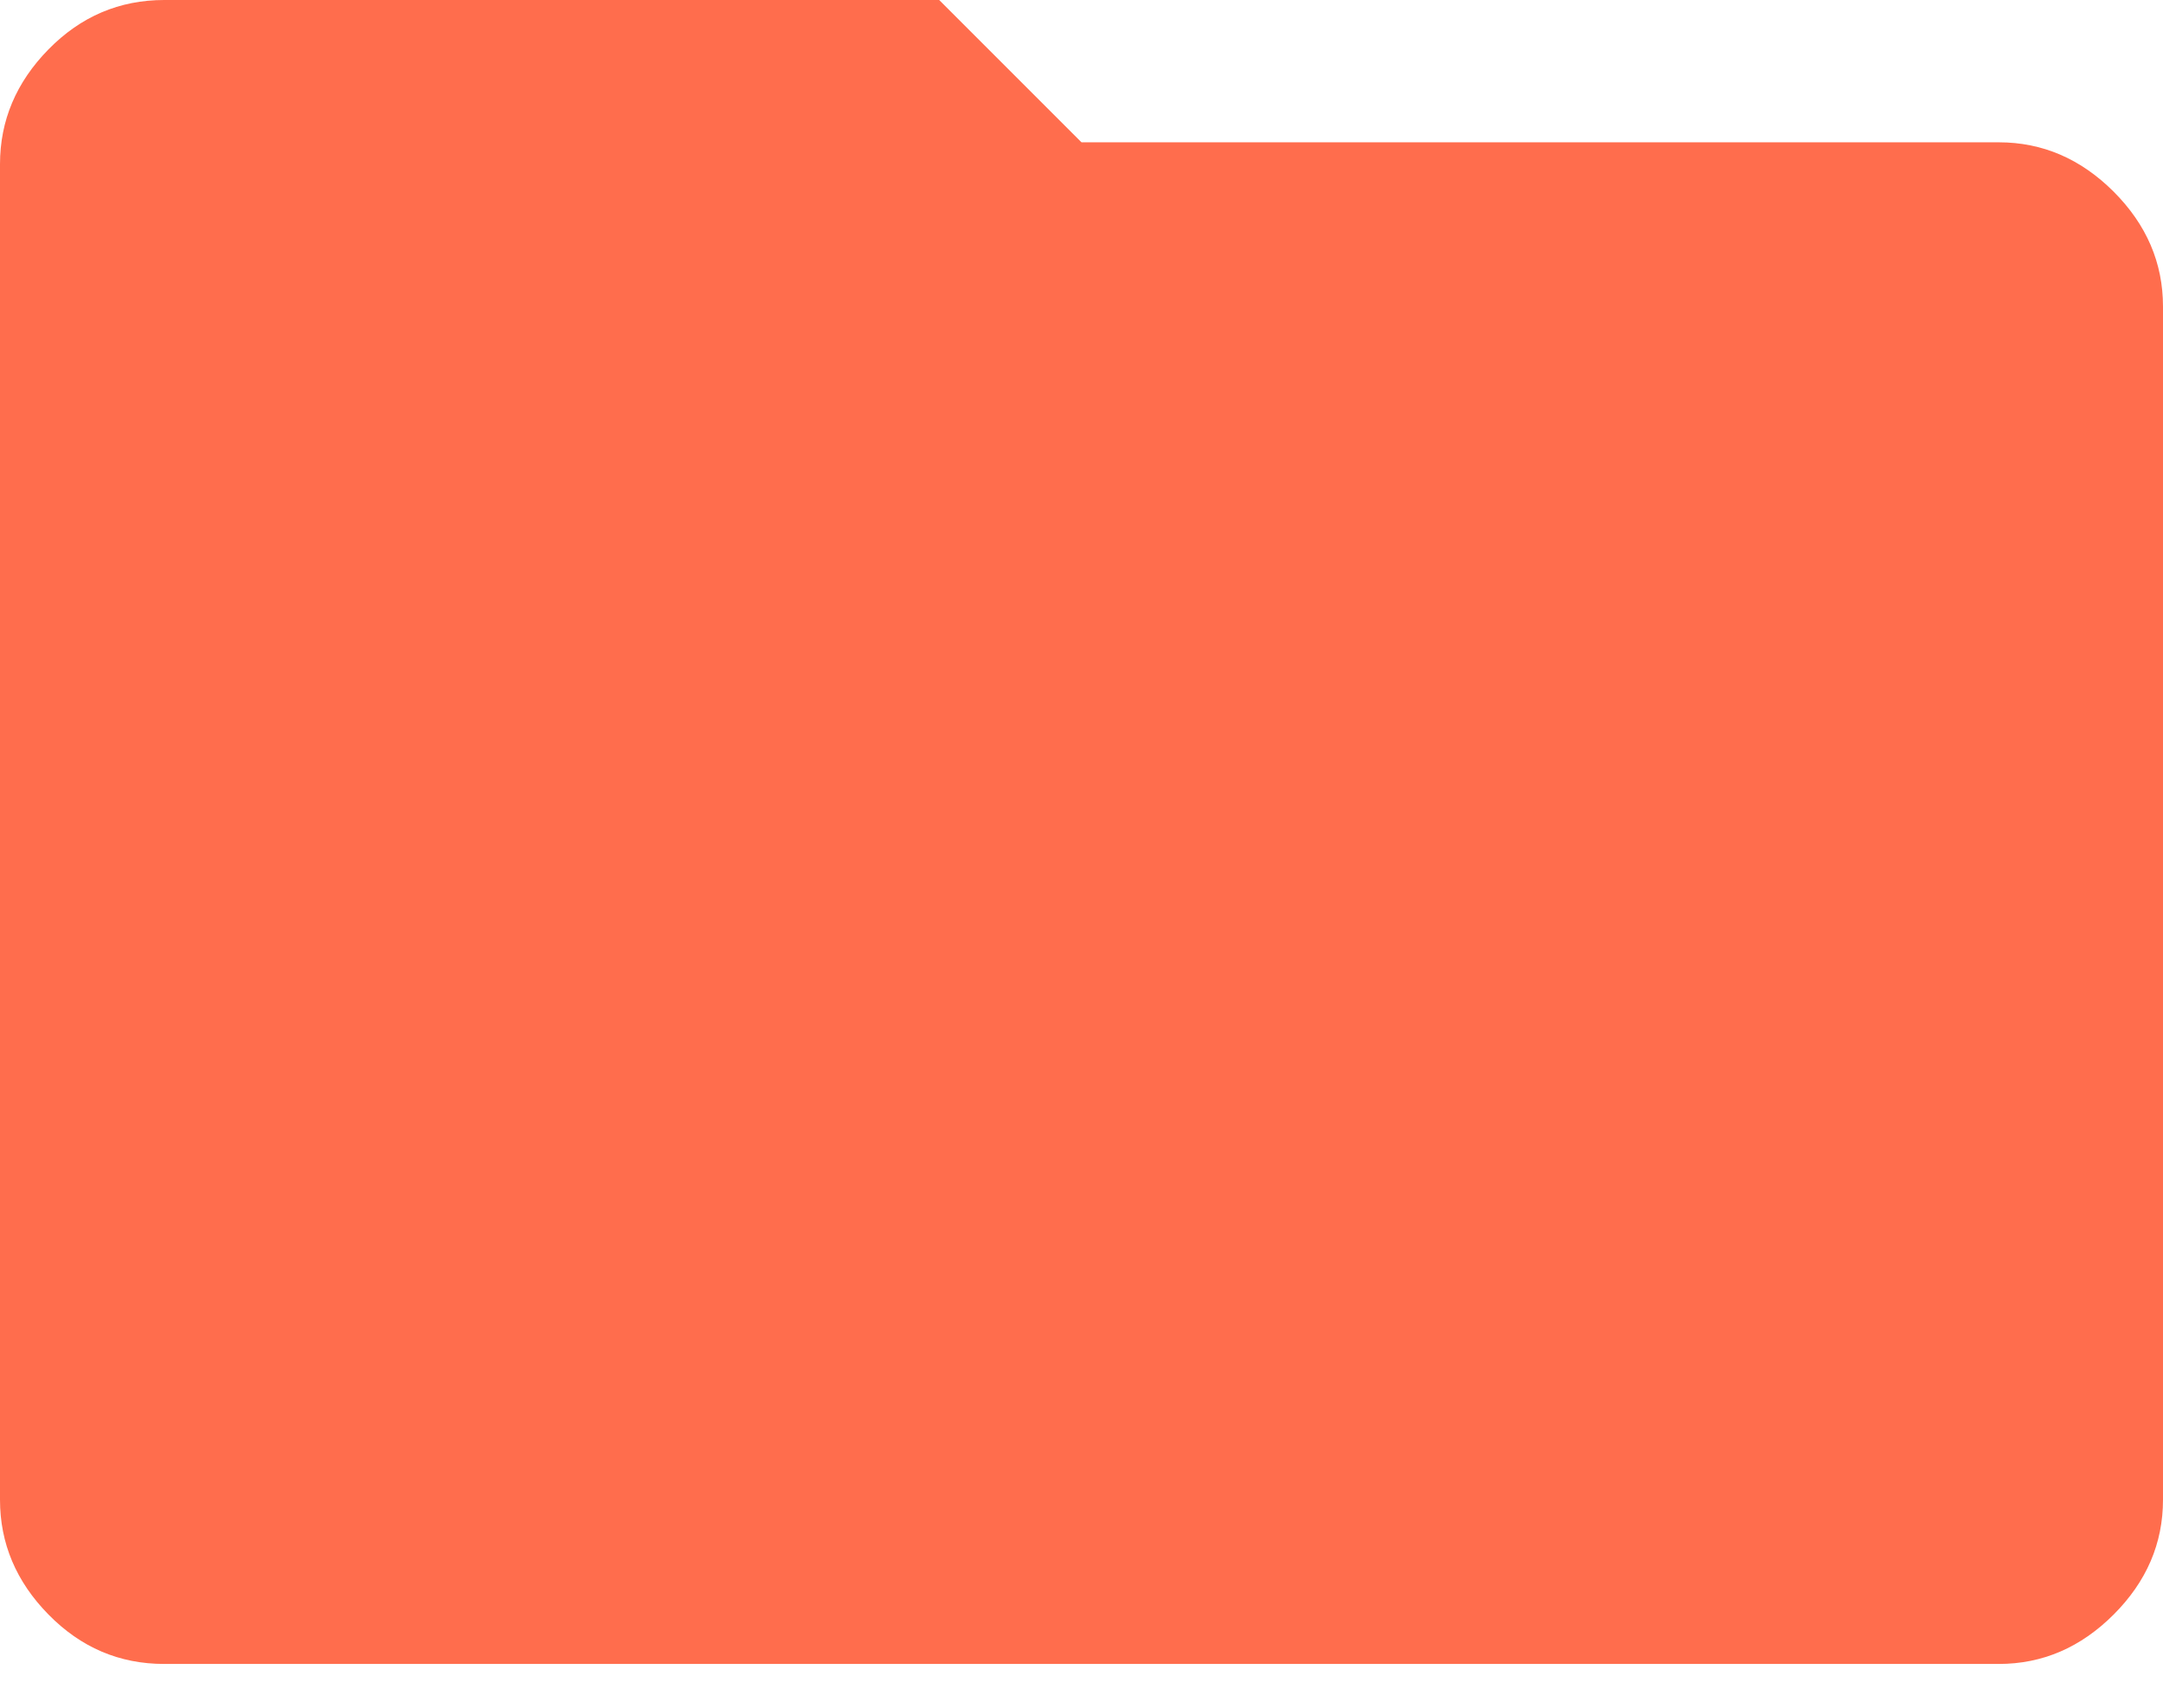 <svg width="38" height="30" viewBox="0 0 38 30" fill="none" xmlns="http://www.w3.org/2000/svg">
<path d="M2.885 29.231C2.097 29.231 1.42 28.942 0.852 28.363C0.284 27.785 0 27.113 0 26.346V2.885C0 2.118 0.284 1.446 0.852 0.867C1.42 0.289 2.097 0 2.885 0H16.5L19 2.5H35.115C35.882 2.5 36.554 2.789 37.133 3.367C37.711 3.946 38 4.618 38 5.385V26.346C38 27.113 37.711 27.785 37.133 28.363C36.554 28.942 35.882 29.231 35.115 29.231H2.885Z" fill="#FF6D4D"/>
</svg>
